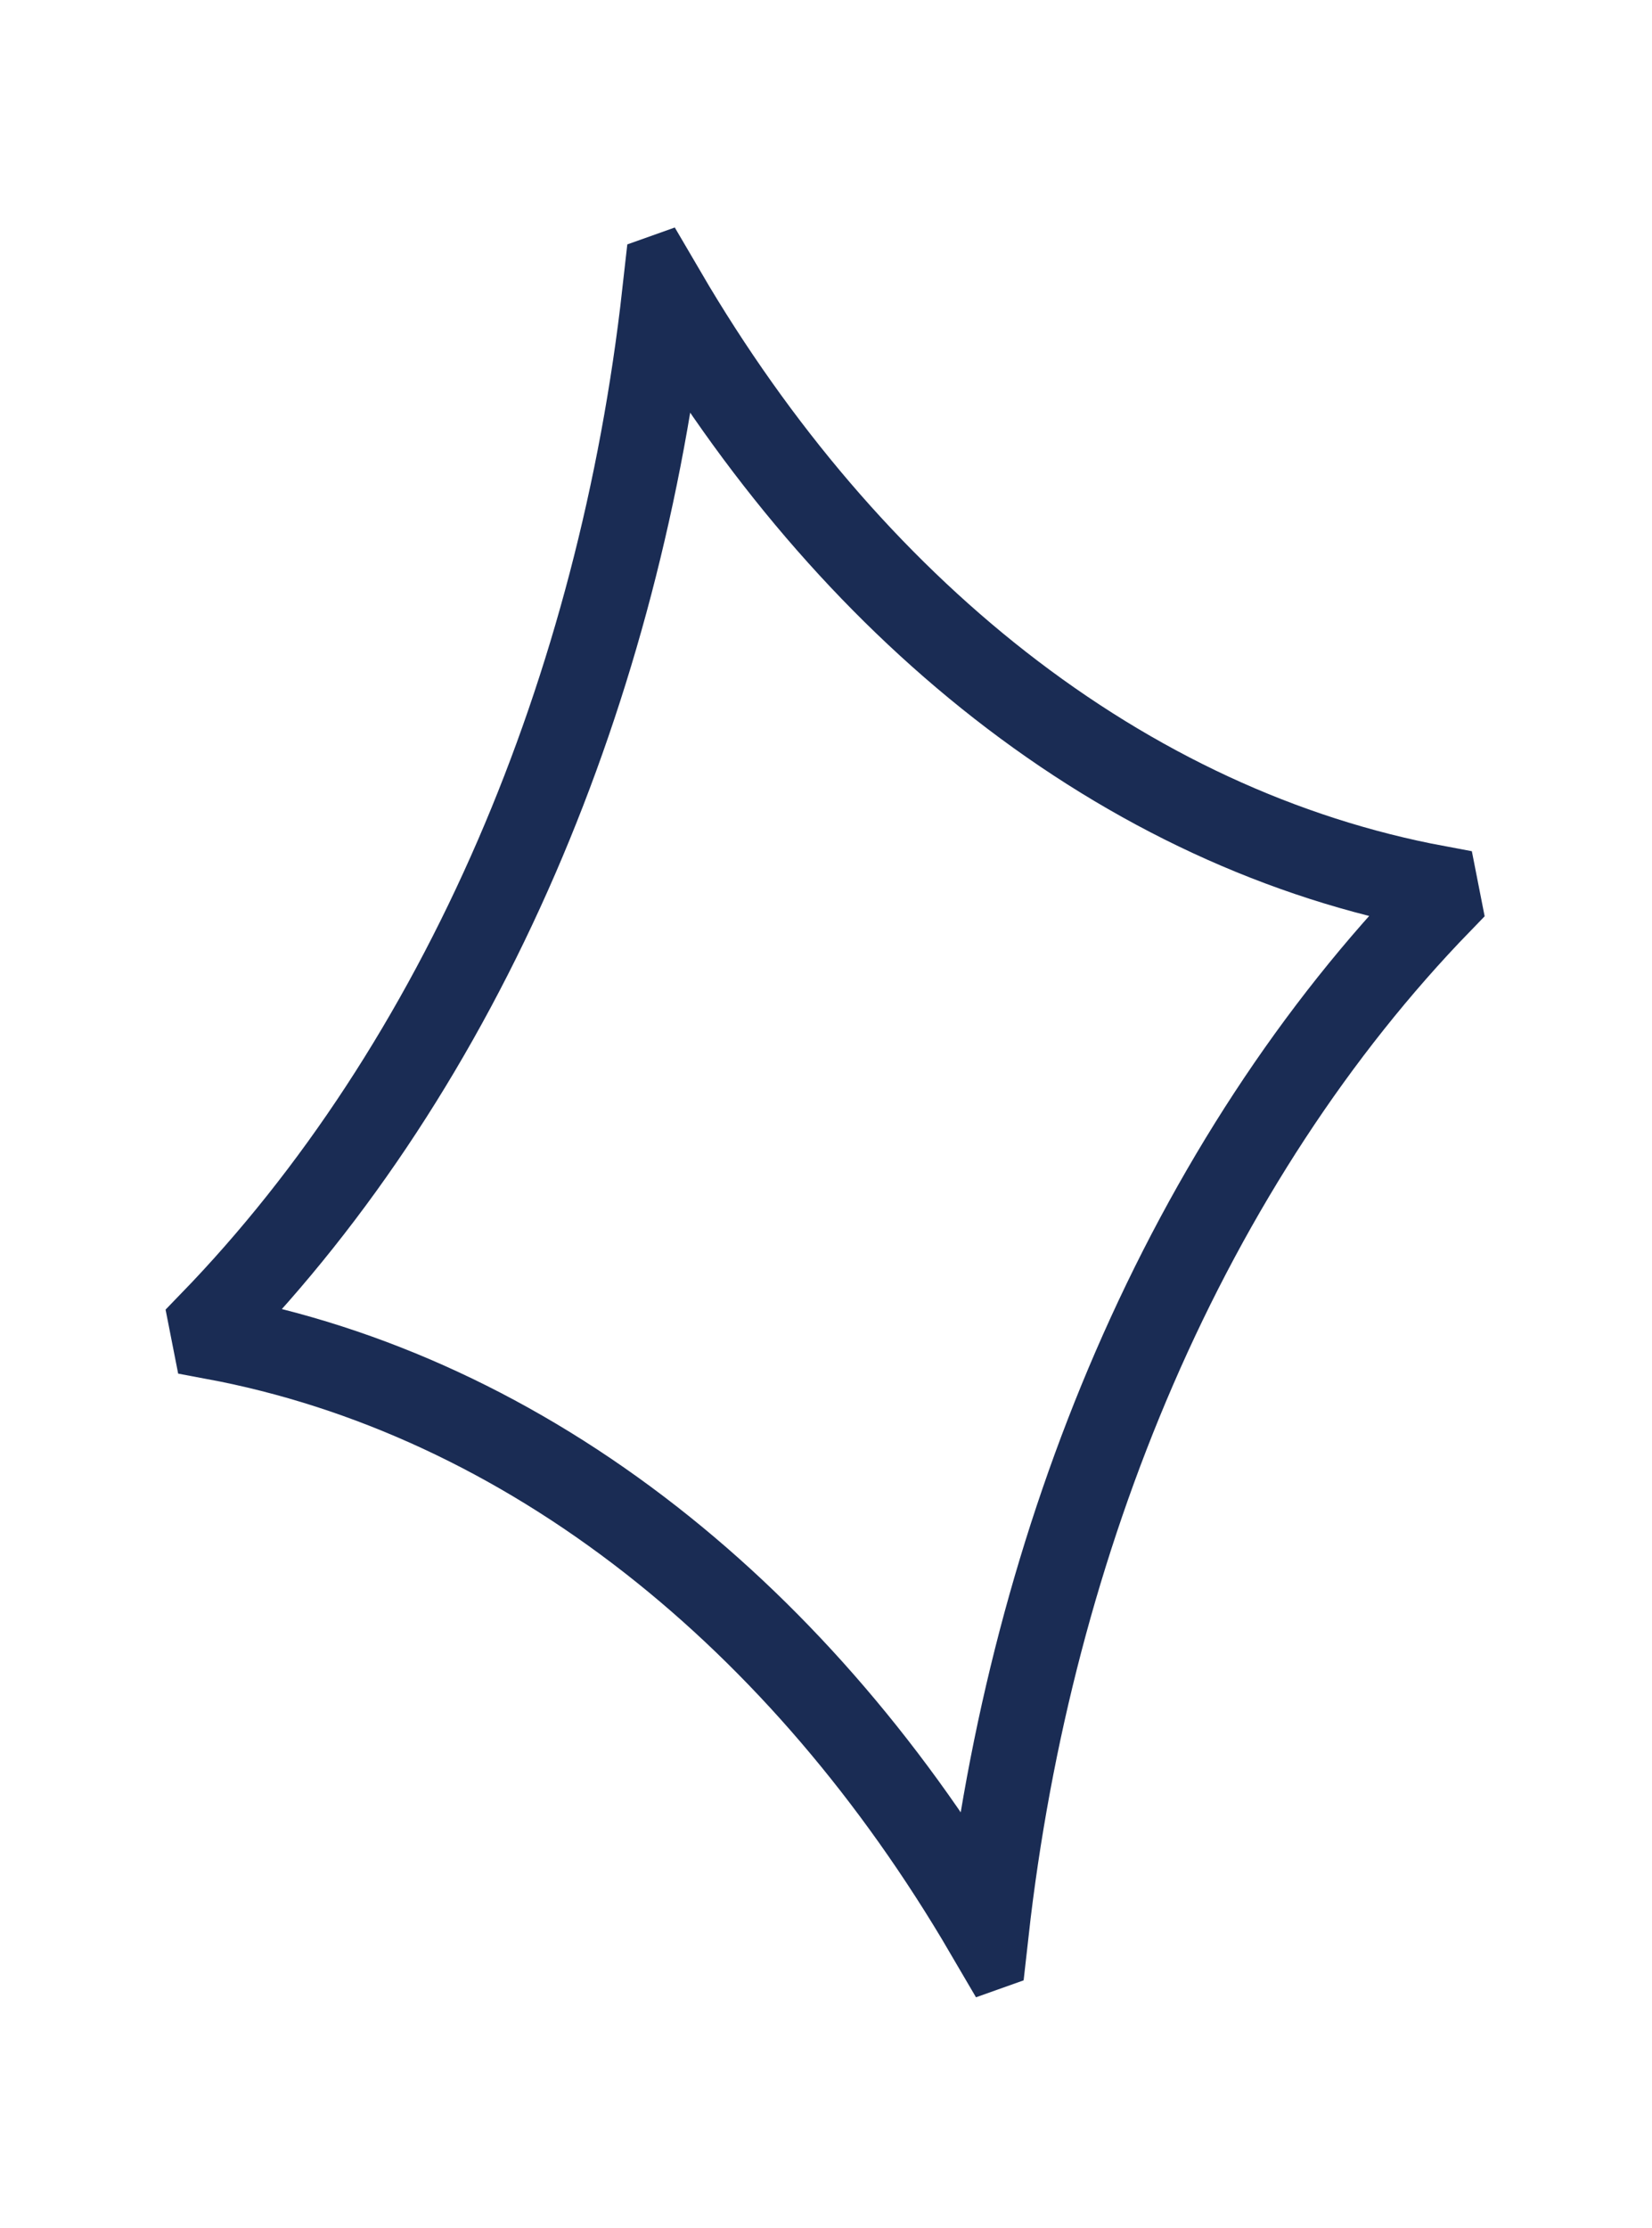 <svg width="230" height="310" viewBox="0 0 230 310" fill="none" xmlns="http://www.w3.org/2000/svg">
<g clip-path="url(#clip0_8_155)">
<path d="M139.213 95.332C157.856 109.904 178.522 119.51 200.076 123.526L200.465 125.496C183.202 143.295 168.768 165.366 157.92 190.409C147.412 214.667 140.456 241.275 137.357 268.817C124.533 246.93 108.701 228.413 90.644 214.297C72.001 199.723 51.334 190.114 29.777 186.098L29.392 184.142C46.653 166.342 61.084 144.272 71.93 119.229C82.439 94.966 89.393 68.352 92.491 40.805C105.317 62.697 121.153 81.216 139.213 95.332Z" stroke="#1A2C54" stroke-width="11.75"/>
</g>
<defs>
<clipPath id="clip0_8_155">
<rect width="192.891" height="248.838" fill="white" transform="matrix(0.942 -0.335 0.193 0.981 0 65.069)"/>
</clipPath>
</defs>
</svg>
